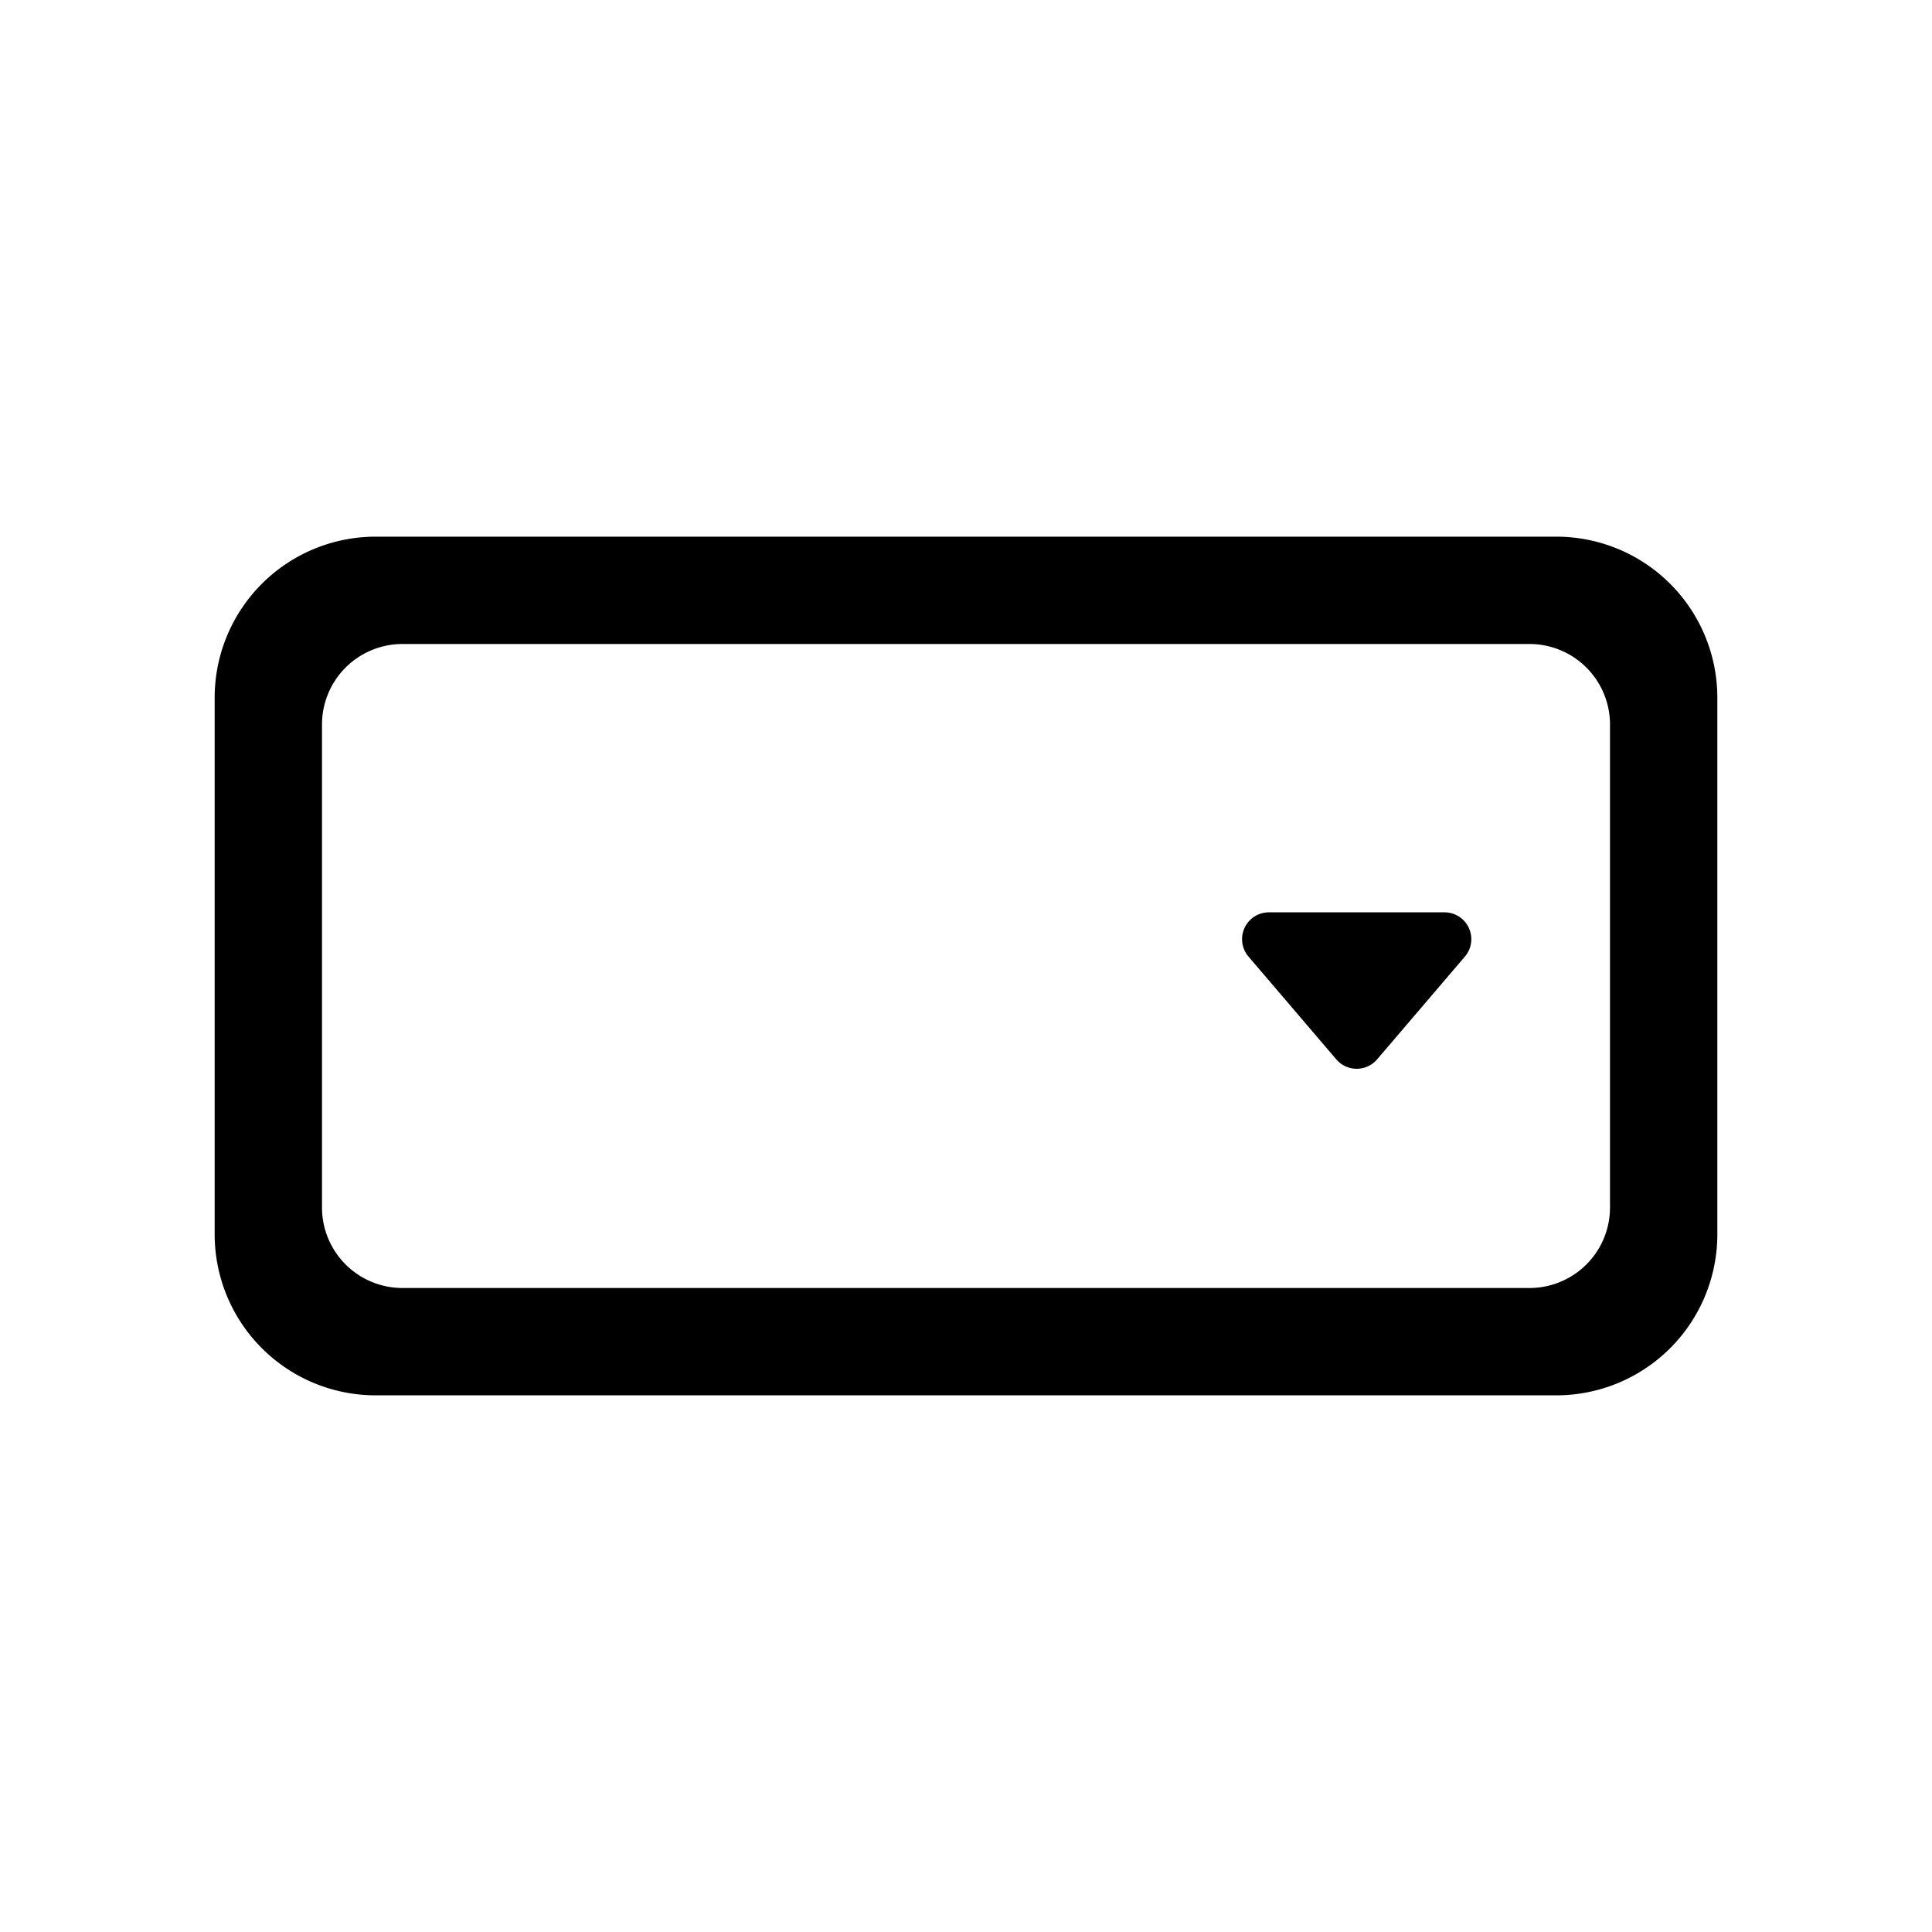 <?xml version="1.0" standalone="no"?><!DOCTYPE svg PUBLIC "-//W3C//DTD SVG 1.1//EN" "http://www.w3.org/Graphics/SVG/1.1/DTD/svg11.dtd"><svg t="1718248328620" class="icon" viewBox="0 0 1024 1024" version="1.1" xmlns="http://www.w3.org/2000/svg" p-id="12981" xmlns:xlink="http://www.w3.org/1999/xlink" width="200" height="200"><path d="M729.884 561.493l46.649-54.613a14.222 14.222 0 0 0-10.809-23.324h-93.298a14.222 14.222 0 0 0-10.809 23.324l46.649 54.613a14.222 14.222 0 0 0 21.618 0z" p-id="12982"></path><path d="M824.889 284.444H199.111a85.333 85.333 0 0 0-85.333 85.333v284.444a85.333 85.333 0 0 0 85.333 85.333h625.778a85.333 85.333 0 0 0 85.333-85.333V369.778a85.333 85.333 0 0 0-85.333-85.333z m28.444 355.556a42.667 42.667 0 0 1-42.667 42.667h-597.333A42.667 42.667 0 0 1 170.667 640v-256A42.667 42.667 0 0 1 213.333 341.333h597.333a42.667 42.667 0 0 1 42.667 42.667z" p-id="12983"></path></svg>